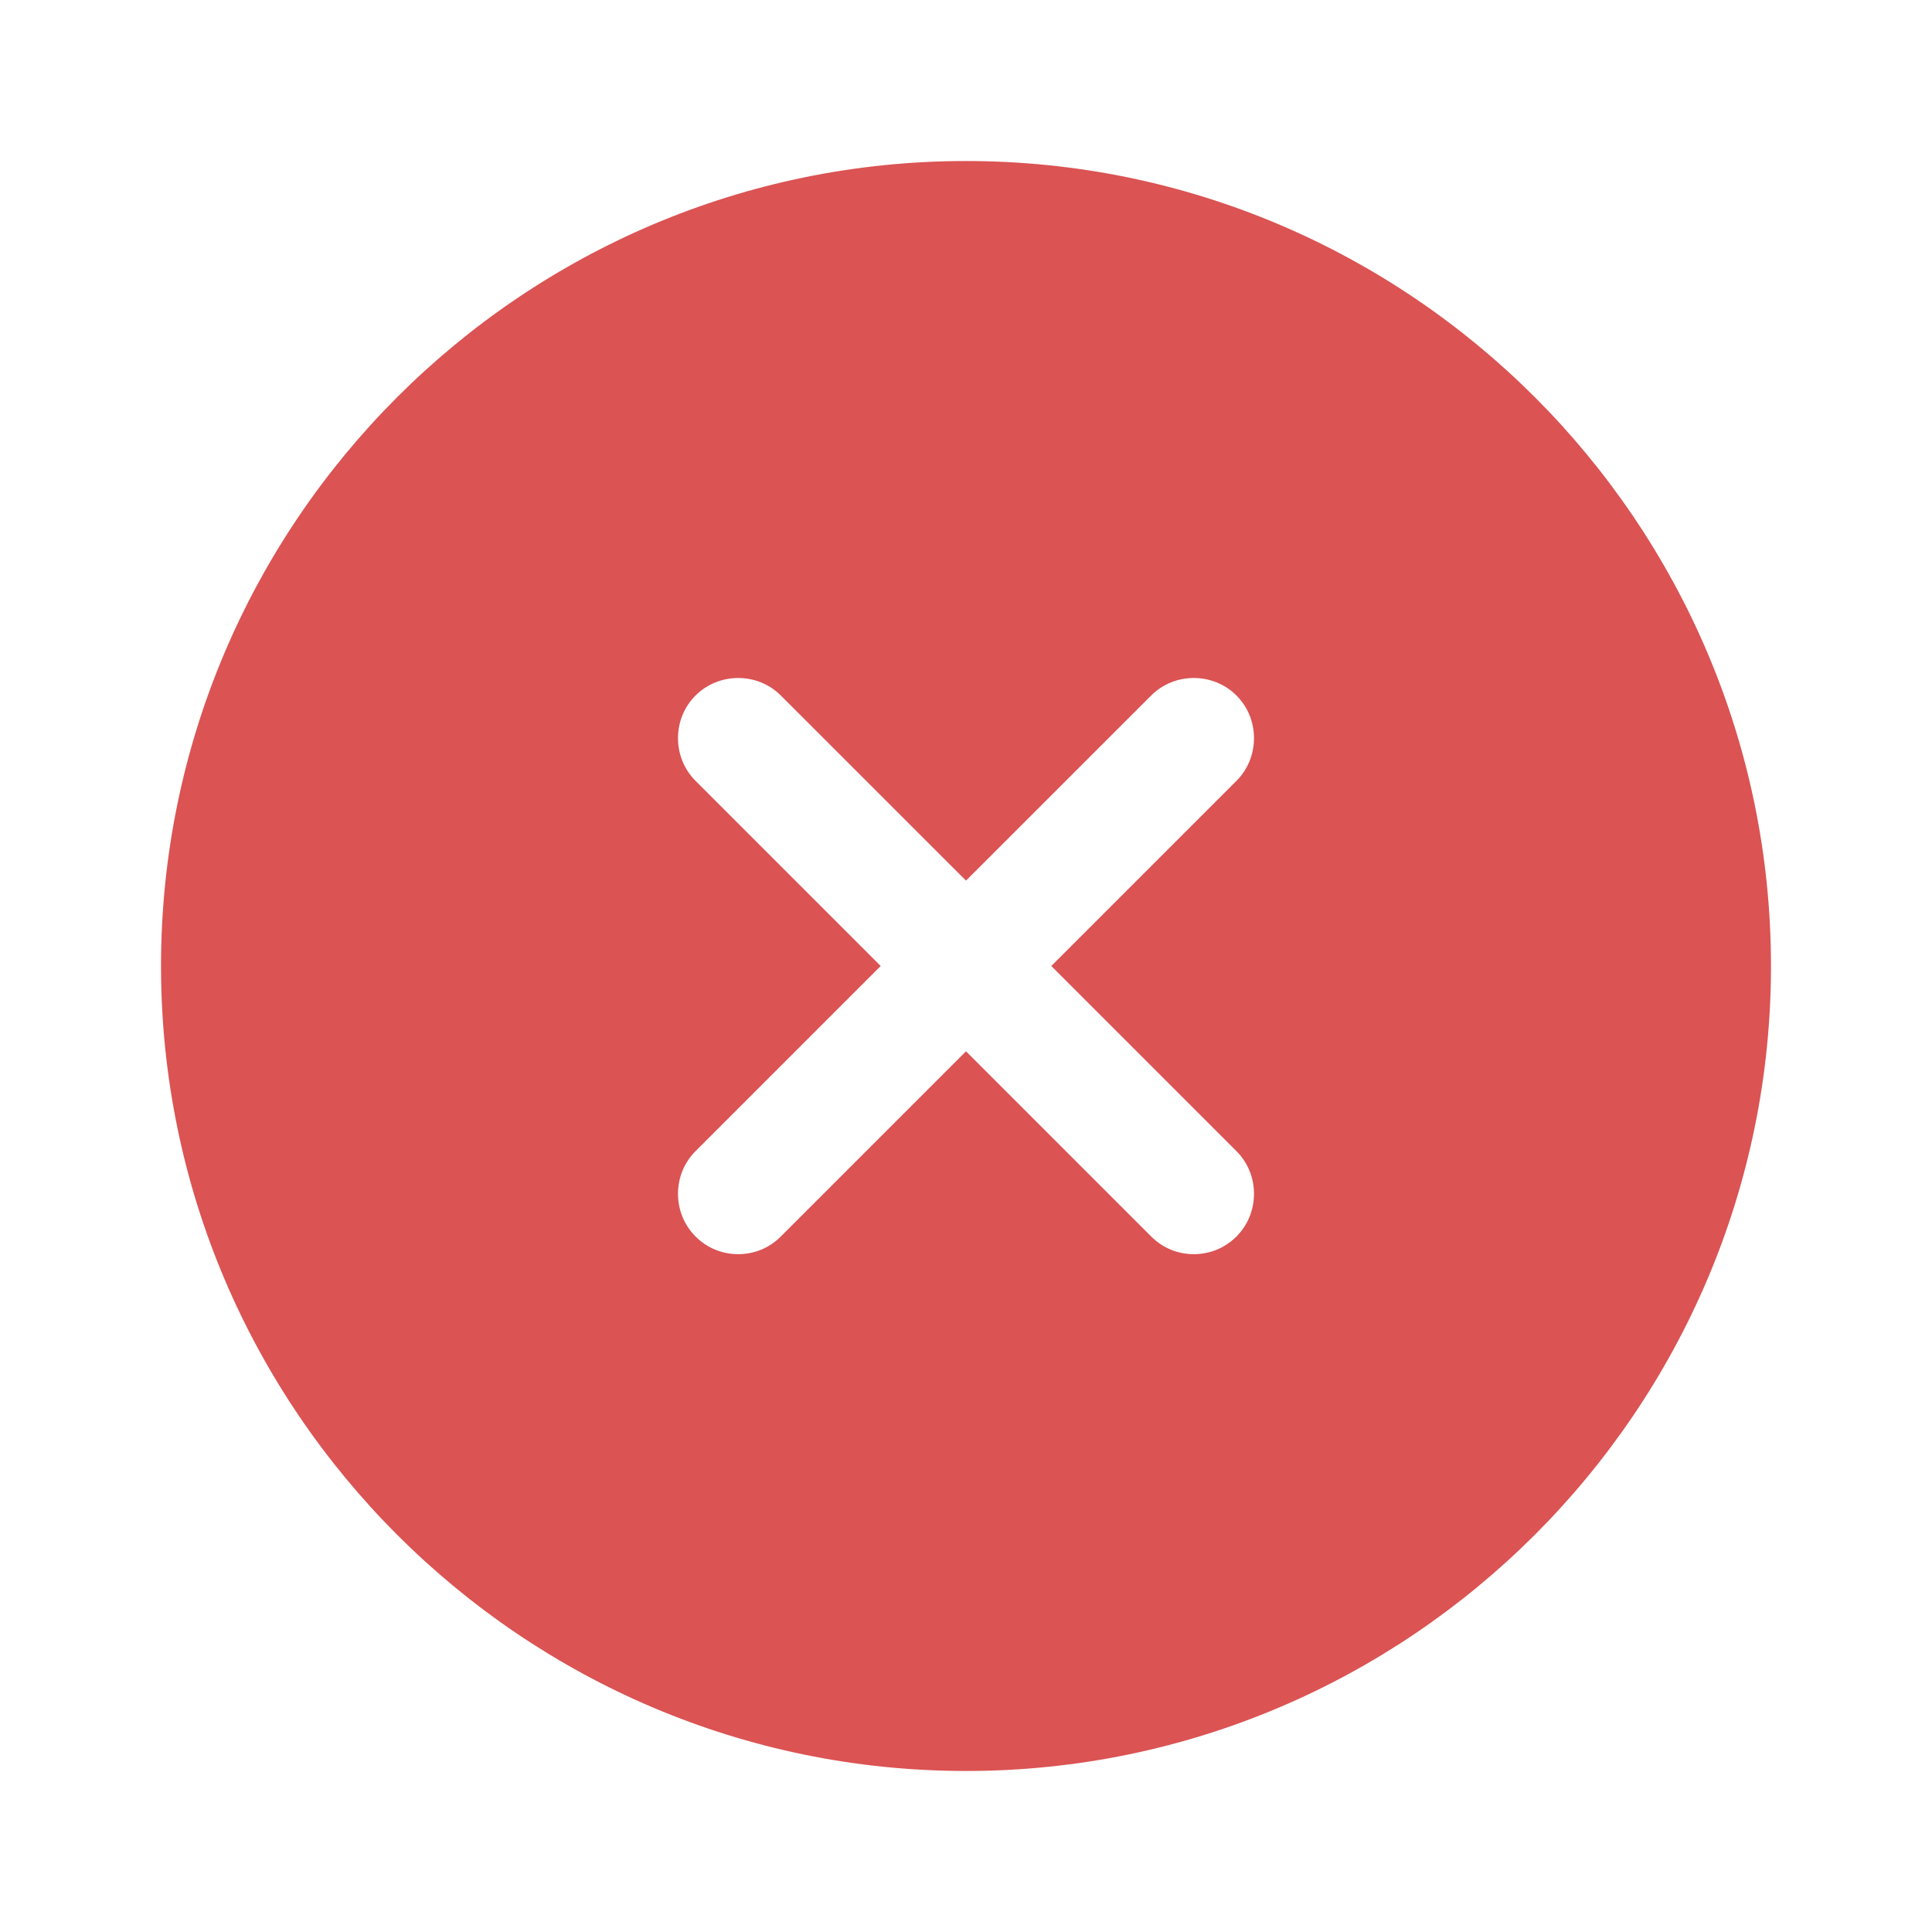 <svg width="32" height="32" viewBox="0 0 32 32" fill="none" xmlns="http://www.w3.org/2000/svg">
<path d="M16 2.667C8.653 2.667 2.667 8.653 2.667 16C2.667 23.346 8.653 29.333 16 29.333C23.347 29.333 29.333 23.346 29.333 16C29.333 8.653 23.347 2.667 16 2.667ZM20.48 19.067C20.867 19.453 20.867 20.093 20.48 20.48C20.28 20.68 20.027 20.773 19.773 20.773C19.52 20.773 19.267 20.68 19.067 20.48L16 17.413L12.933 20.48C12.733 20.68 12.48 20.773 12.227 20.773C11.973 20.773 11.72 20.68 11.52 20.48C11.133 20.093 11.133 19.453 11.52 19.067L14.587 16L11.52 12.933C11.133 12.546 11.133 11.906 11.52 11.52C11.907 11.133 12.547 11.133 12.933 11.52L16 14.586L19.067 11.52C19.453 11.133 20.093 11.133 20.48 11.52C20.867 11.906 20.867 12.546 20.48 12.933L17.413 16L20.48 19.067Z" fill="#DB5353"/>
</svg>
